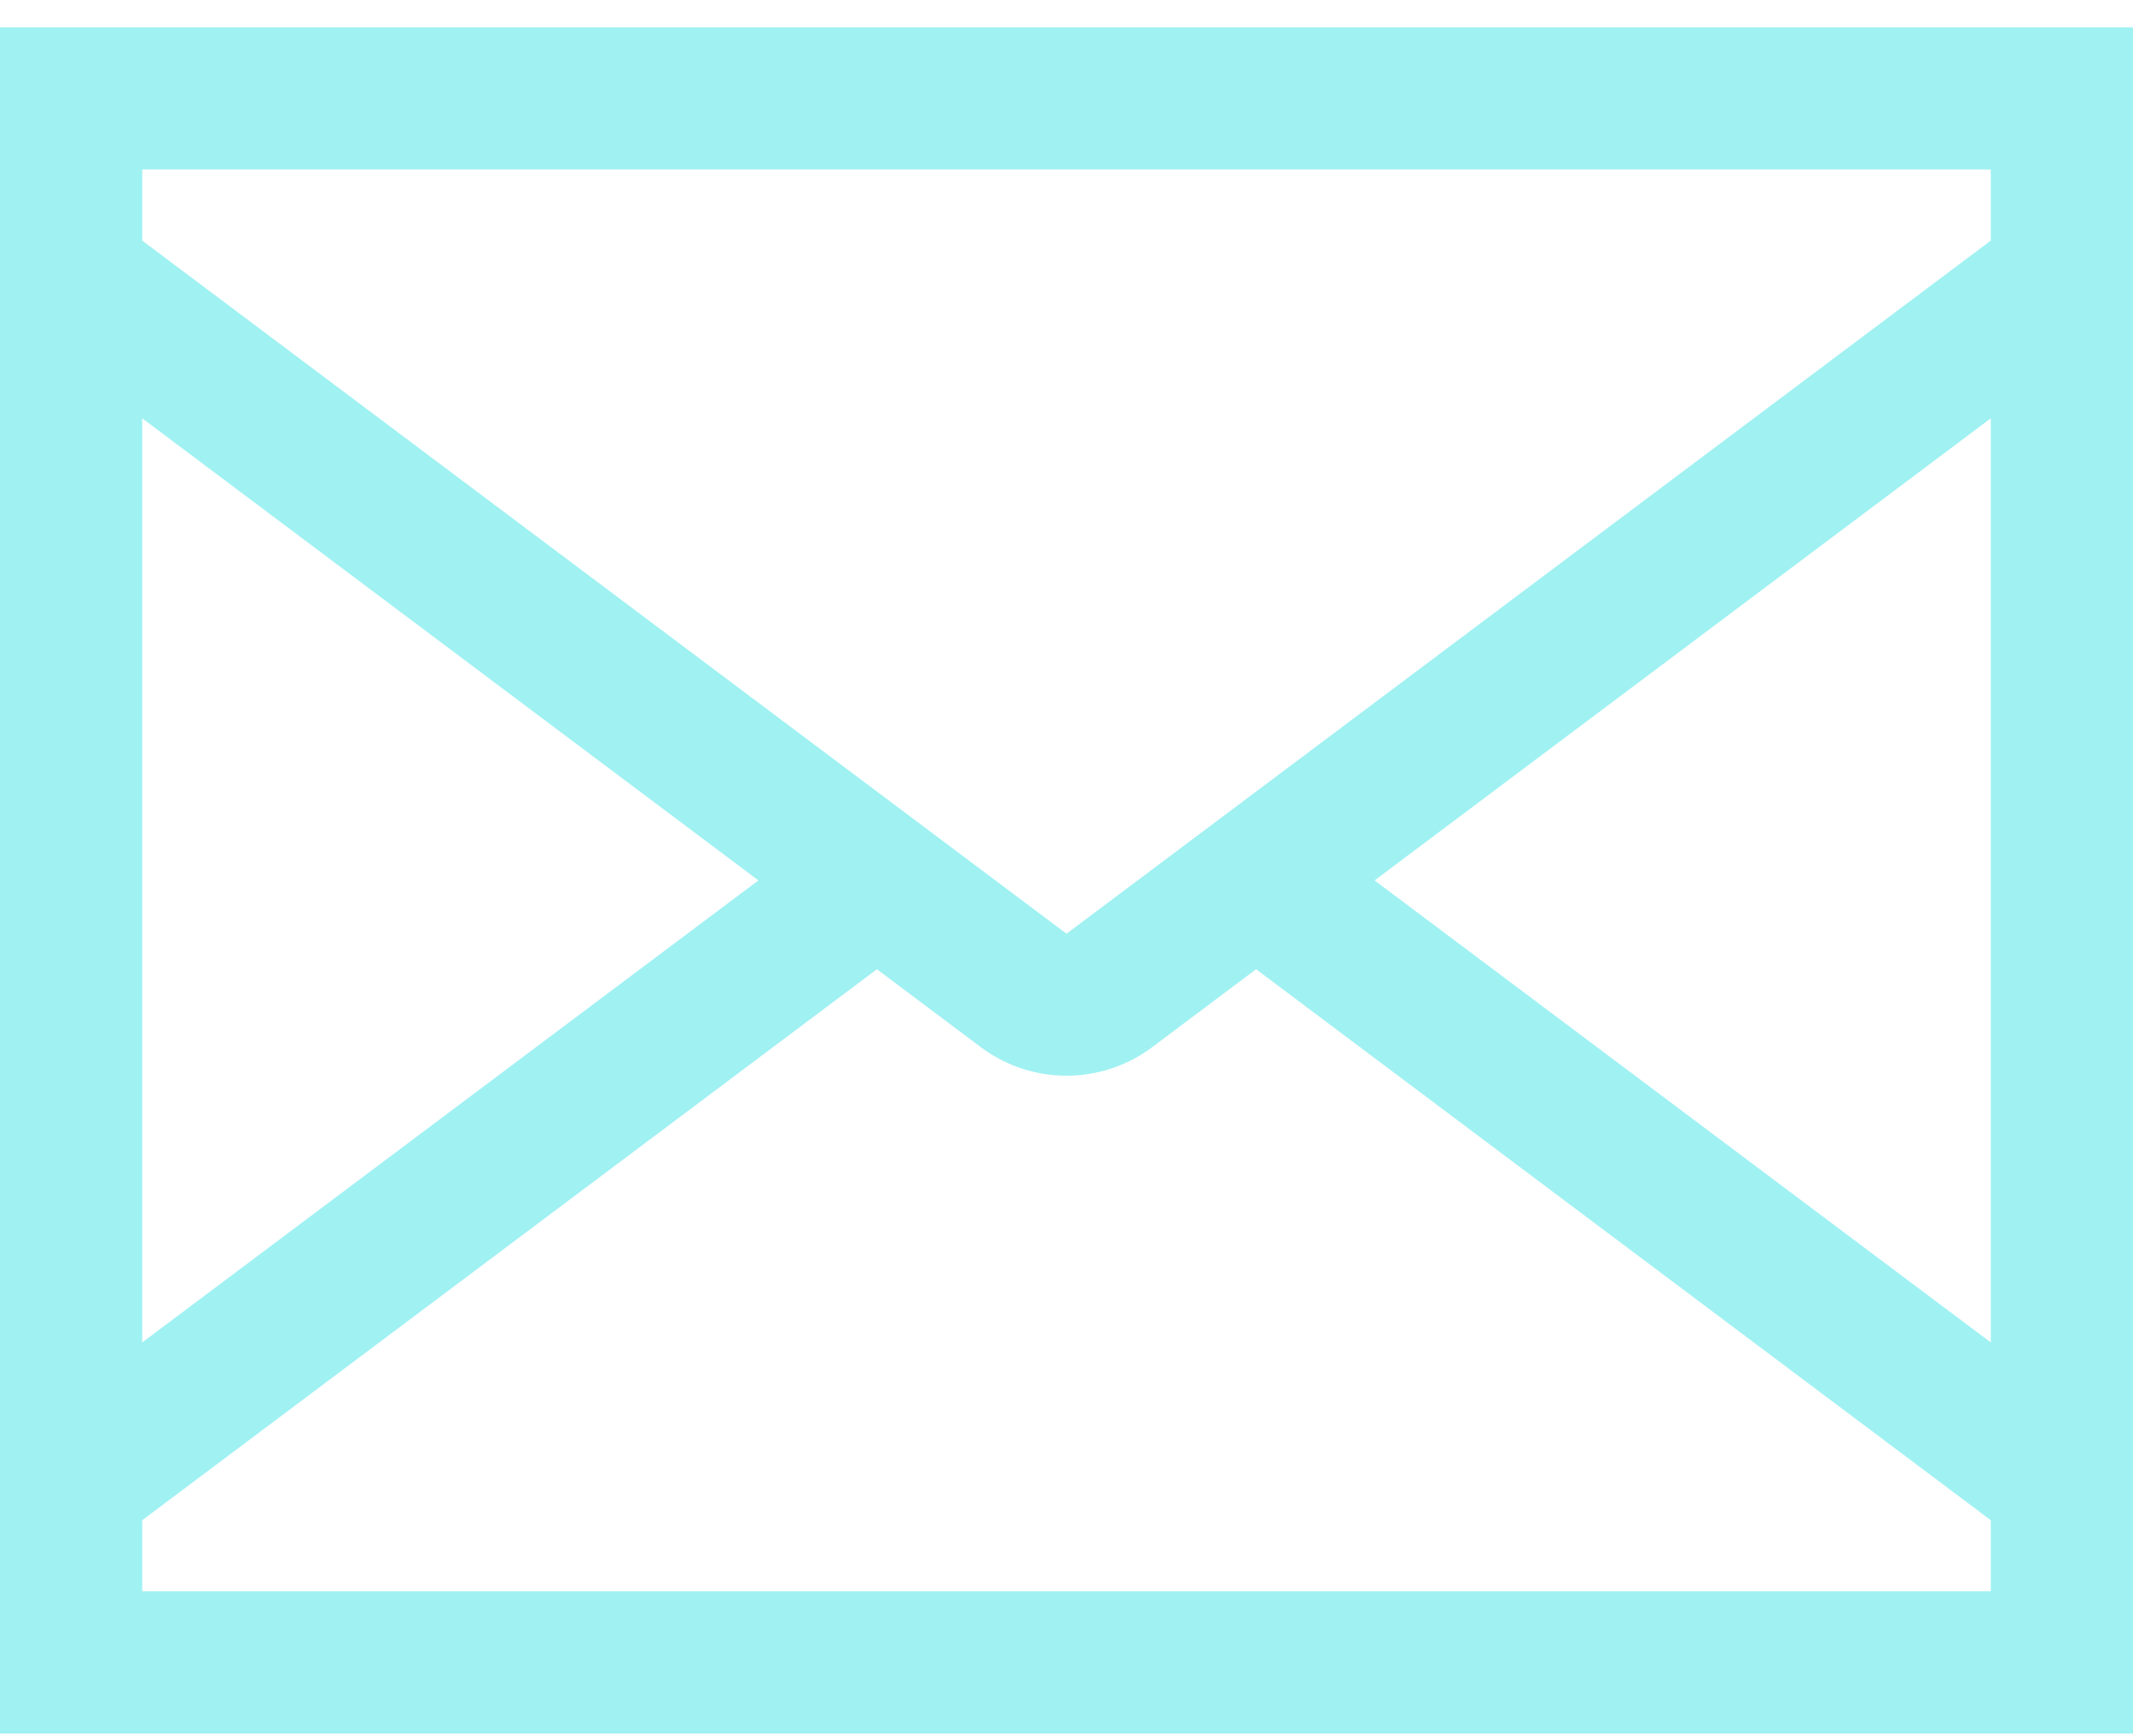 <svg width="43" height="35" viewBox="0 0 43 35" fill="none" xmlns="http://www.w3.org/2000/svg">
<path d="M0 0.551V34.951H43V0.551H0ZM19.78 21.119C20.277 21.489 20.88 21.689 21.5 21.689C22.12 21.689 22.723 21.489 23.22 21.119L25.322 19.542L40.133 30.651V32.084H2.867V30.651L17.678 19.542L19.78 21.119ZM21.5 18.826L2.867 4.851V3.417H40.133V4.851L21.5 18.826ZM2.867 8.434L15.289 17.751L2.867 27.067V8.434ZM40.133 27.067L27.711 17.751L40.133 8.434V27.067Z" fill="#A0F1F2"/>
</svg>
